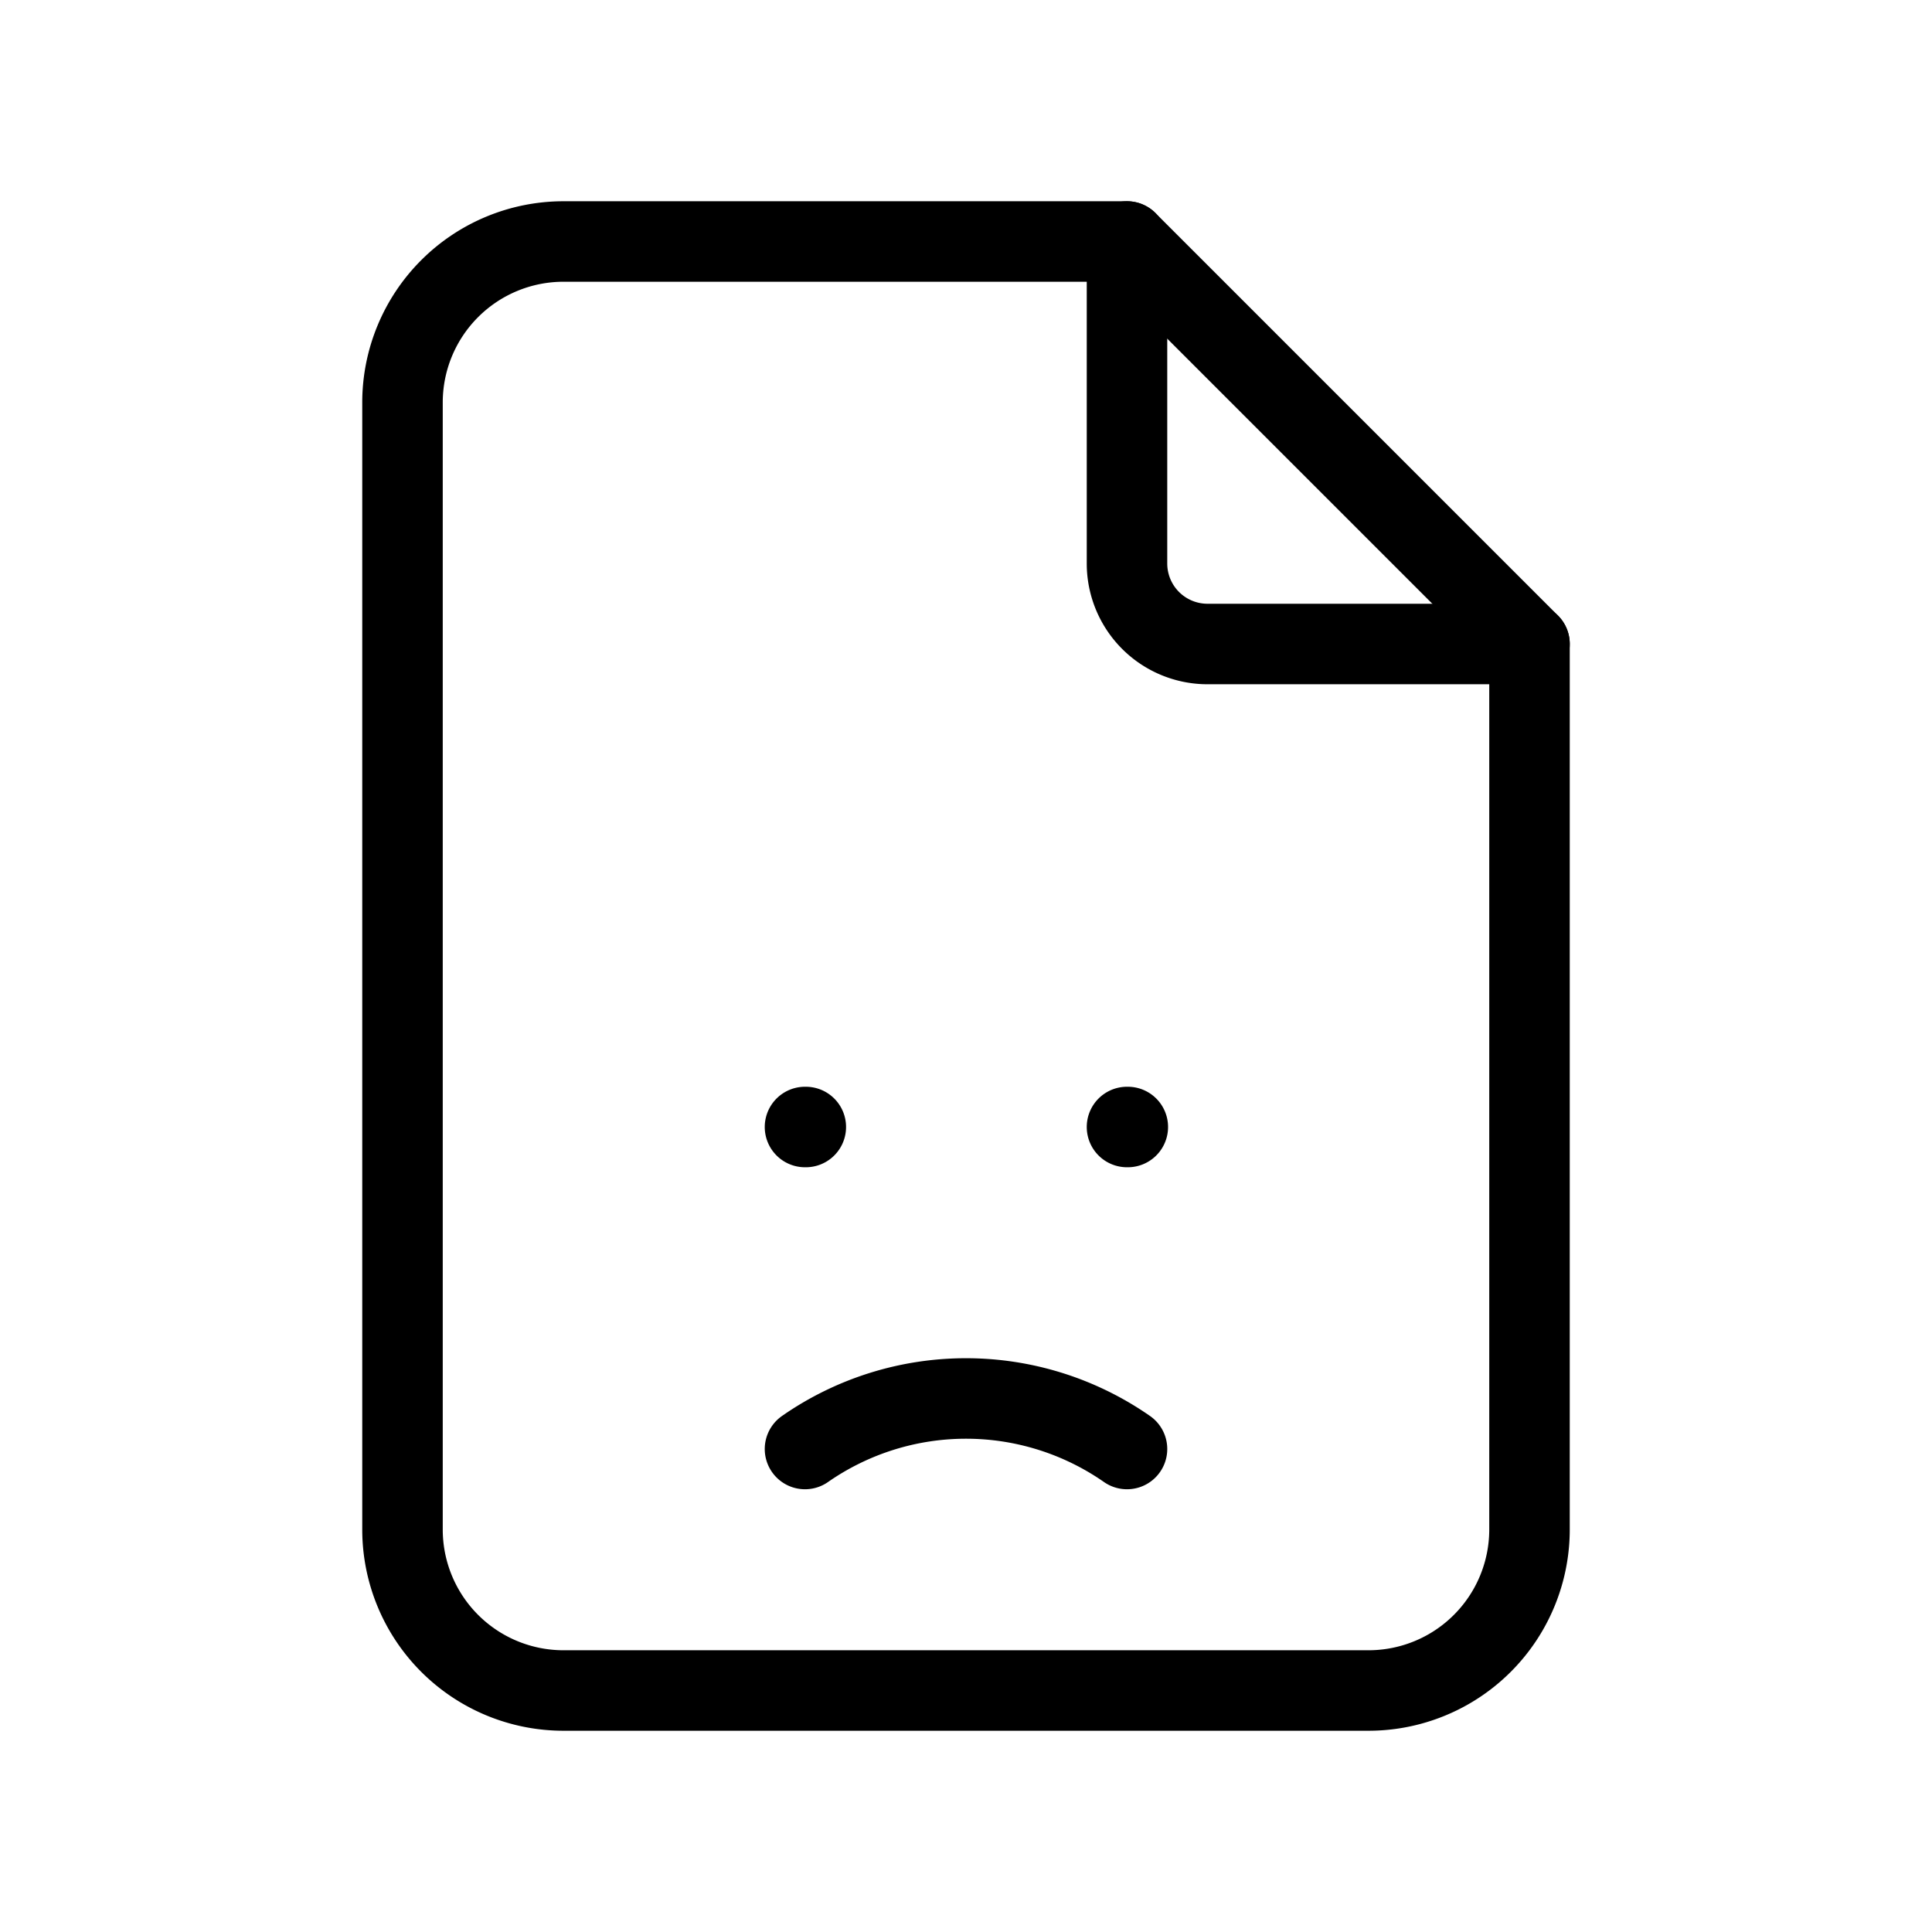 <svg xmlns="http://www.w3.org/2000/svg" width="1em" height="1em" viewBox="0 0 24 24">
    <g fill="none" stroke="currentColor" stroke-linecap="round" stroke-linejoin="round" stroke-width="1">
        <path d="M14 3v4a1 1 0 0 0 1 1h4"/>
        <path d="M17 21H7a2 2 0 0 1-2-2V5a2 2 0 0 1 2-2h7l5 5v11a2 2 0 0 1-2 2m-7-7h.01M14 14h.01"/>
        <path d="M10 18a3.5 3.5 0 0 1 4 0"/>
    </g>
</svg>